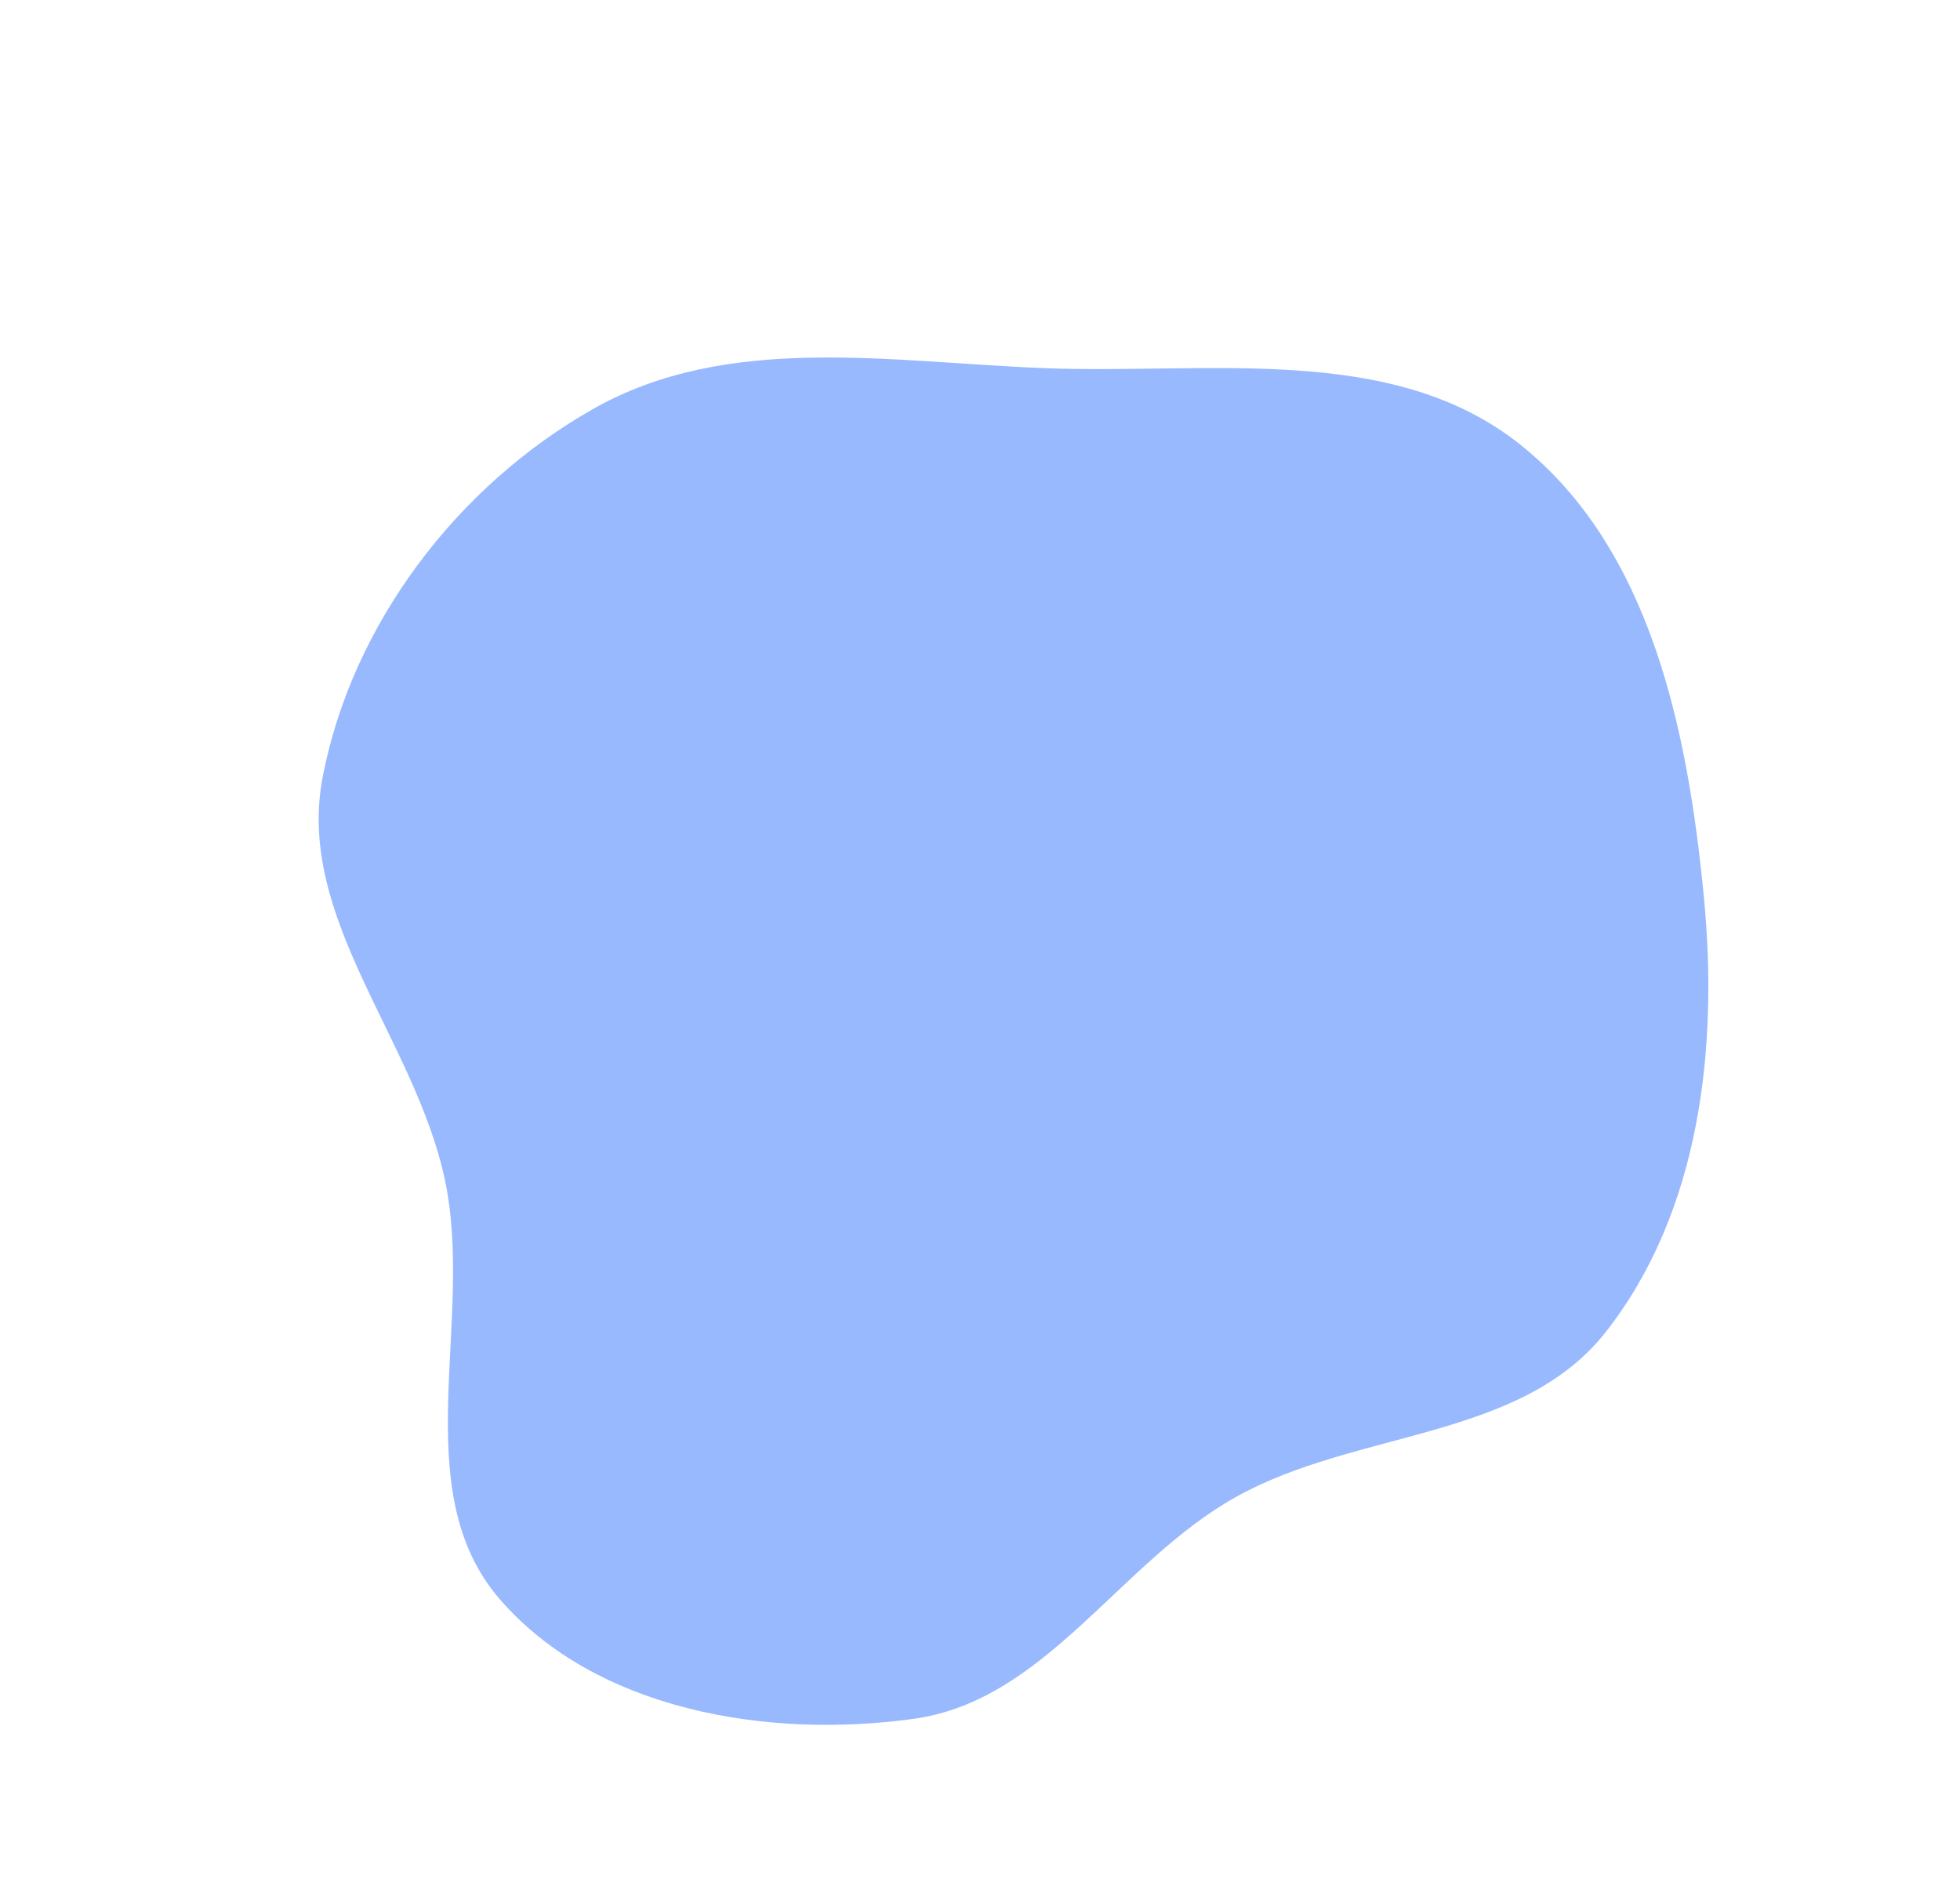 <svg width="361" height="350" viewBox="0 0 361 350" fill="none" xmlns="http://www.w3.org/2000/svg">
<path fill-rule="evenodd" clip-rule="evenodd" d="M227.616 275.793C206.146 287.811 192.678 313.252 168.319 316.645C141.445 320.388 109.853 315.108 92.099 294.67C74.587 274.512 87.527 243.274 81.9 217.167C76.329 191.316 54.424 169.106 59.436 143.116C64.872 114.924 84.231 89.508 109.249 75.334C134.063 61.275 163.859 66.707 192.334 67.82C222.713 69.007 256.465 63.017 280.141 82.012C304.092 101.228 310.888 134.726 313.832 165.296C316.514 193.149 313.106 223.154 295.861 245.256C280.151 265.391 249.909 263.315 227.616 275.793Z" fill="#99B9FF"/>
</svg>
